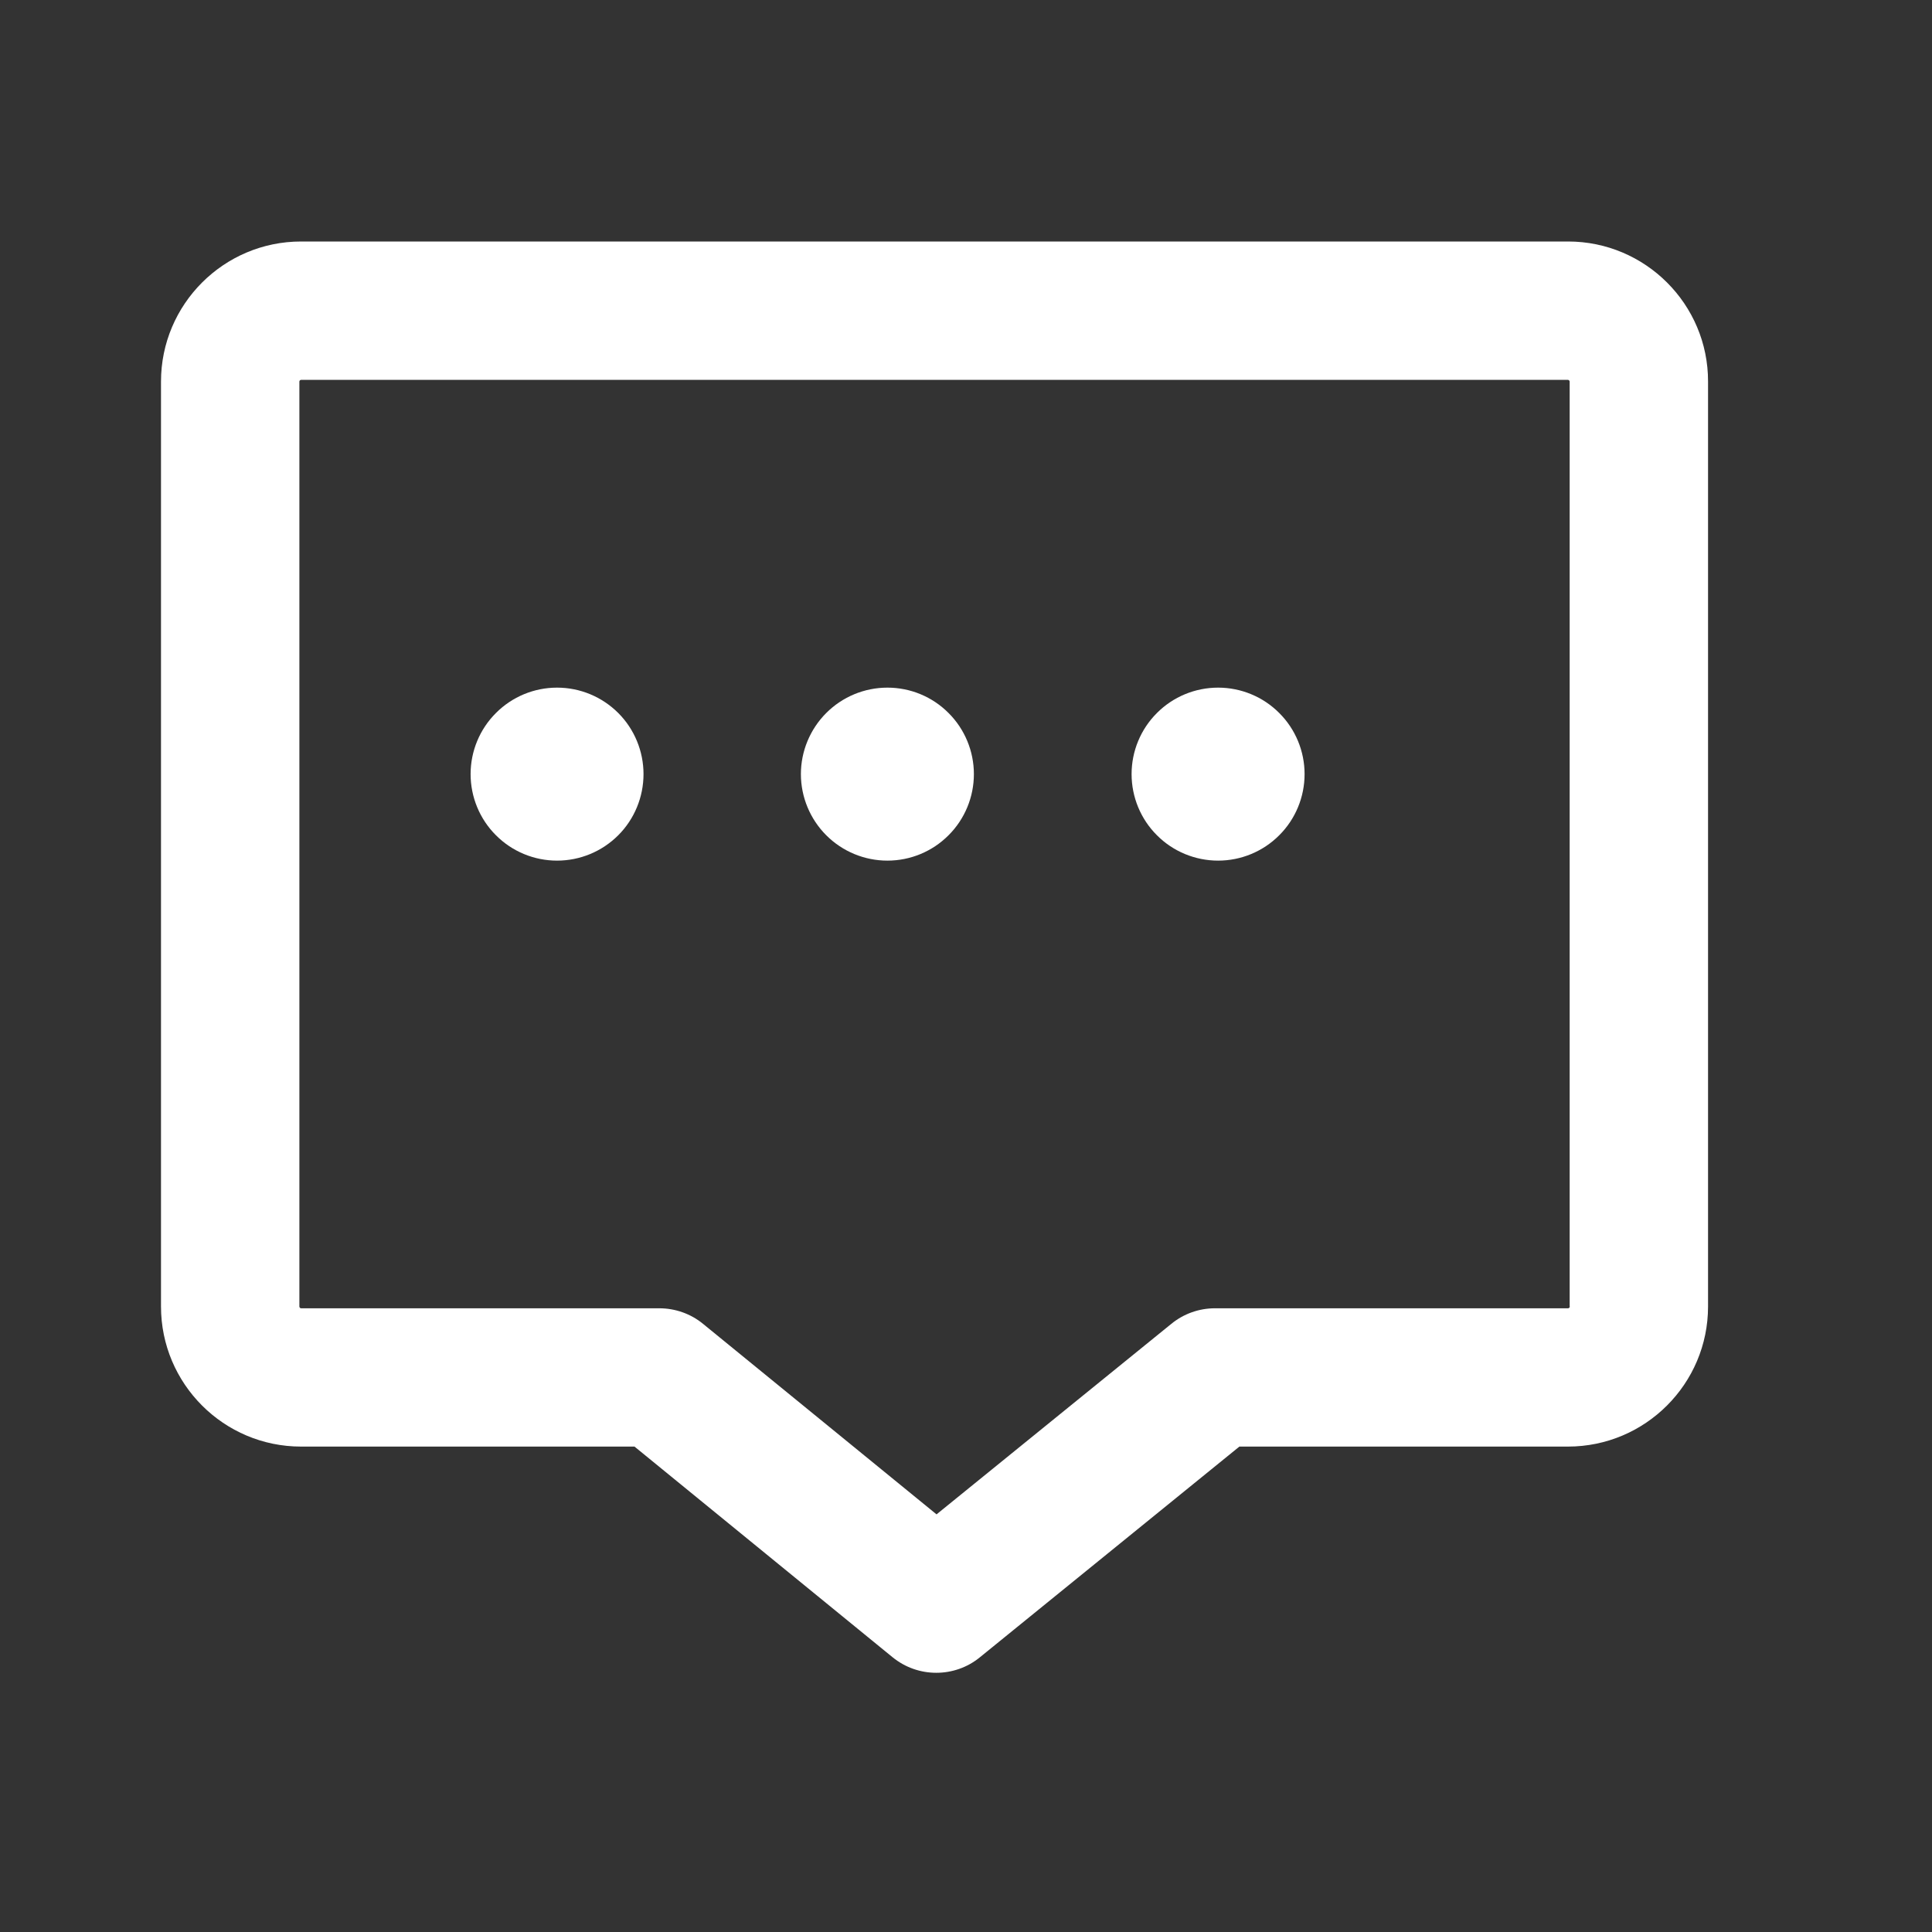 <svg width="24" height="24" viewBox="0 0 24 24" fill="none" xmlns="http://www.w3.org/2000/svg">
<rect x="0" y="0" width="24" height="24" fill="#333333" stroke="none"/>
<path d="M19.48 3H3.74C2.78 3 2 3.78 2 4.74V16.23C2 17.19 2.78 17.97 3.74 17.97H7.882L11.088 20.587C11.247 20.716 11.438 20.78 11.631 20.78C11.823 20.78 12.016 20.716 12.173 20.587L15.396 17.97H19.477C20.438 17.97 21.218 17.19 21.218 16.23V4.74C21.22 3.78 20.438 3 19.48 3V3ZM19.501 16.23C19.501 16.241 19.49 16.252 19.48 16.252H15.093C14.895 16.252 14.704 16.32 14.551 16.445L11.634 18.812L8.733 16.445C8.581 16.32 8.387 16.252 8.19 16.252H3.74C3.729 16.252 3.719 16.241 3.719 16.23V4.74C3.719 4.729 3.729 4.719 3.74 4.719H19.477C19.488 4.719 19.499 4.729 19.499 4.74V16.23H19.501Z" fill="white"/>
<path d="M5.846 9.616C5.846 9.901 5.959 10.175 6.161 10.376C6.362 10.578 6.635 10.691 6.92 10.691C7.205 10.691 7.478 10.578 7.68 10.376C7.881 10.175 7.994 9.901 7.994 9.616C7.994 9.332 7.881 9.058 7.68 8.857C7.478 8.655 7.205 8.542 6.92 8.542C6.635 8.542 6.362 8.655 6.161 8.857C5.959 9.058 5.846 9.332 5.846 9.616V9.616Z" fill="white"/>
<path d="M9.949 9.616C9.949 9.901 10.063 10.175 10.264 10.376C10.466 10.578 10.739 10.691 11.024 10.691C11.309 10.691 11.582 10.578 11.783 10.376C11.985 10.175 12.098 9.901 12.098 9.616C12.098 9.332 11.985 9.058 11.783 8.857C11.582 8.655 11.309 8.542 11.024 8.542C10.739 8.542 10.466 8.655 10.264 8.857C10.063 9.058 9.949 9.332 9.949 9.616V9.616Z" fill="white"/>
<path d="M14.057 9.616C14.057 9.901 14.17 10.175 14.372 10.376C14.573 10.578 14.847 10.691 15.132 10.691C15.416 10.691 15.69 10.578 15.891 10.376C16.093 10.175 16.206 9.901 16.206 9.616C16.206 9.332 16.093 9.058 15.891 8.857C15.69 8.655 15.416 8.542 15.132 8.542C14.847 8.542 14.573 8.655 14.372 8.857C14.17 9.058 14.057 9.332 14.057 9.616V9.616Z" fill="white"/>
</svg>
